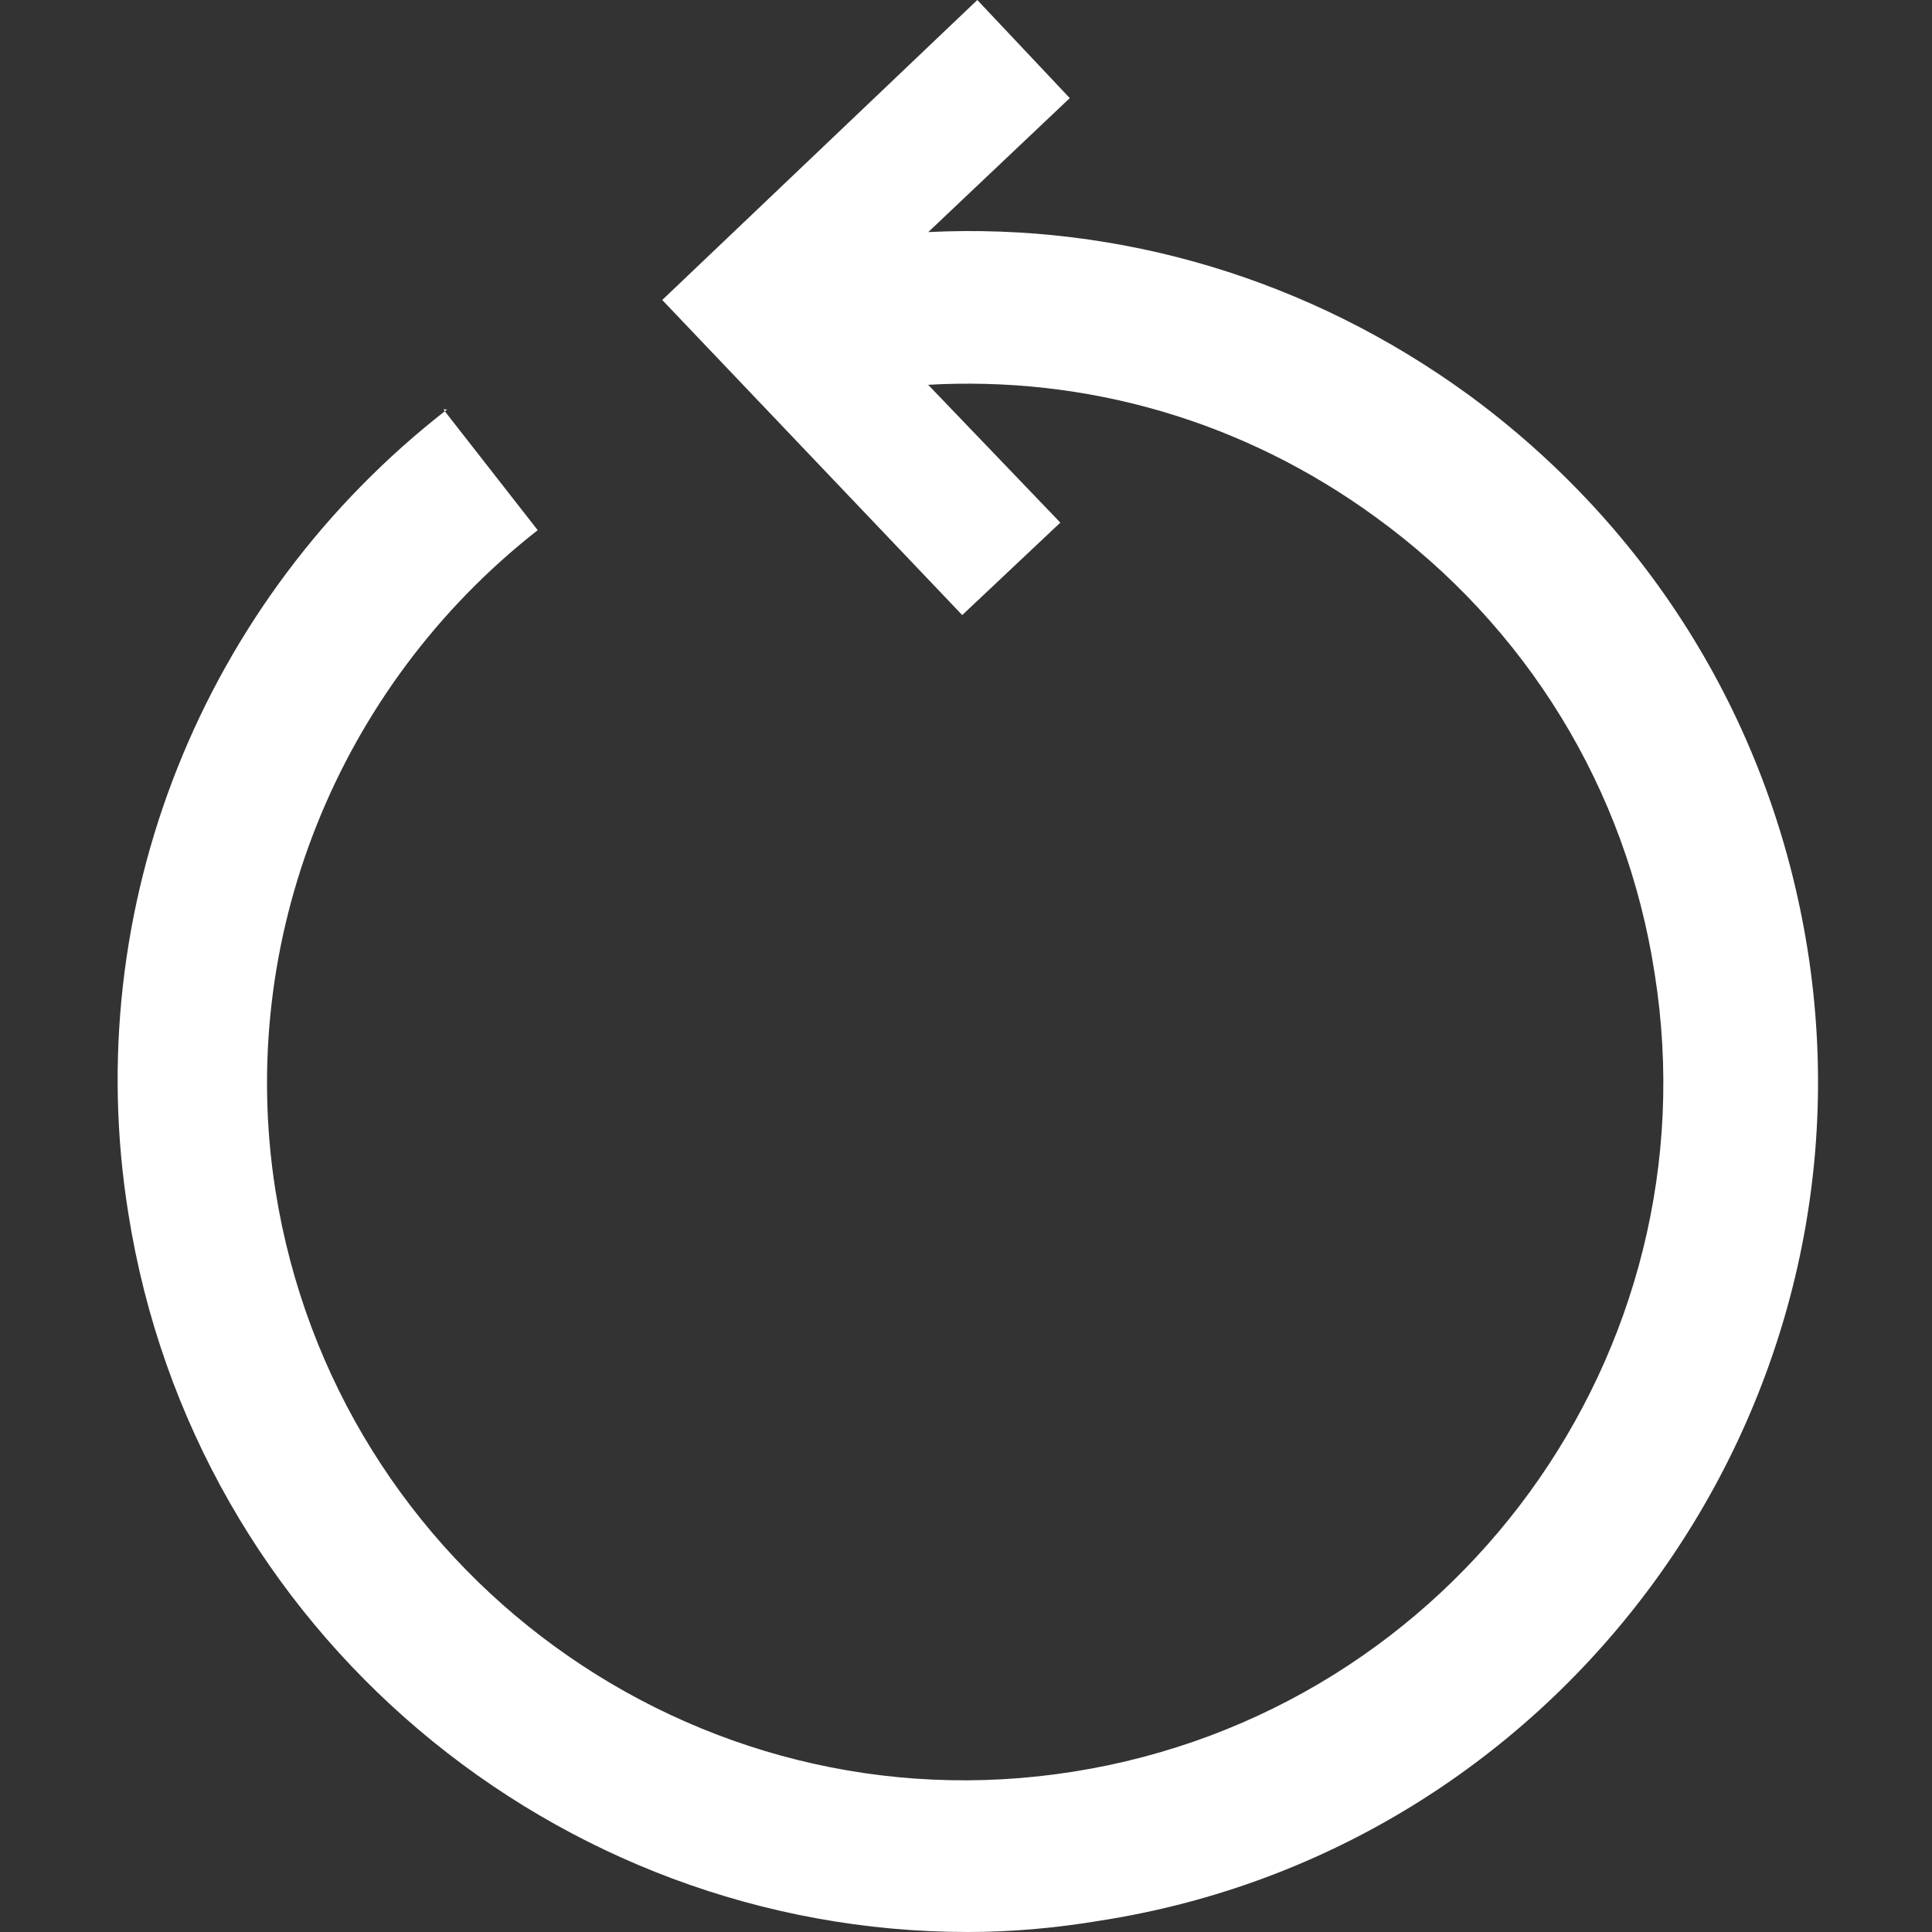 <?xml version="1.0"?>
<!-- Copyright: CC0  -->
<svg xmlns="http://www.w3.org/2000/svg" version="1.1" width="1024px" height="1024px">
<rect width="100%" height="100%" fill="#333333" stroke="none"/>
<g><g transform="matrix(-1 0 0 1 1024 0)"><path fill="#ffffff" d="
M       789     217
L       739     281
c       106     83      160     217     139     350
c       -32     202     -222    340     -423    308
c       -202    -32     -340    -222    -308    -423
c       15      -98     68      -184    148     -242
c       70      -51     153     -75     238     -70
L       532     204
l       -70     73
l       52      49
l       159     -167
L       673     159
l       -167    -159
l       -49     52
l       75      71
L       532     123
c       -102    -5      -202    25      -286    86
c       -97     71      -161    175     -180    294
c       -39     245     130     477     375     515
c       24      4       47      6       70      6
c       218     0       410     -159    445     -381
c       26      -162    -39     -325    -169    -426
Z               
"/>
</g></g>
</svg>
